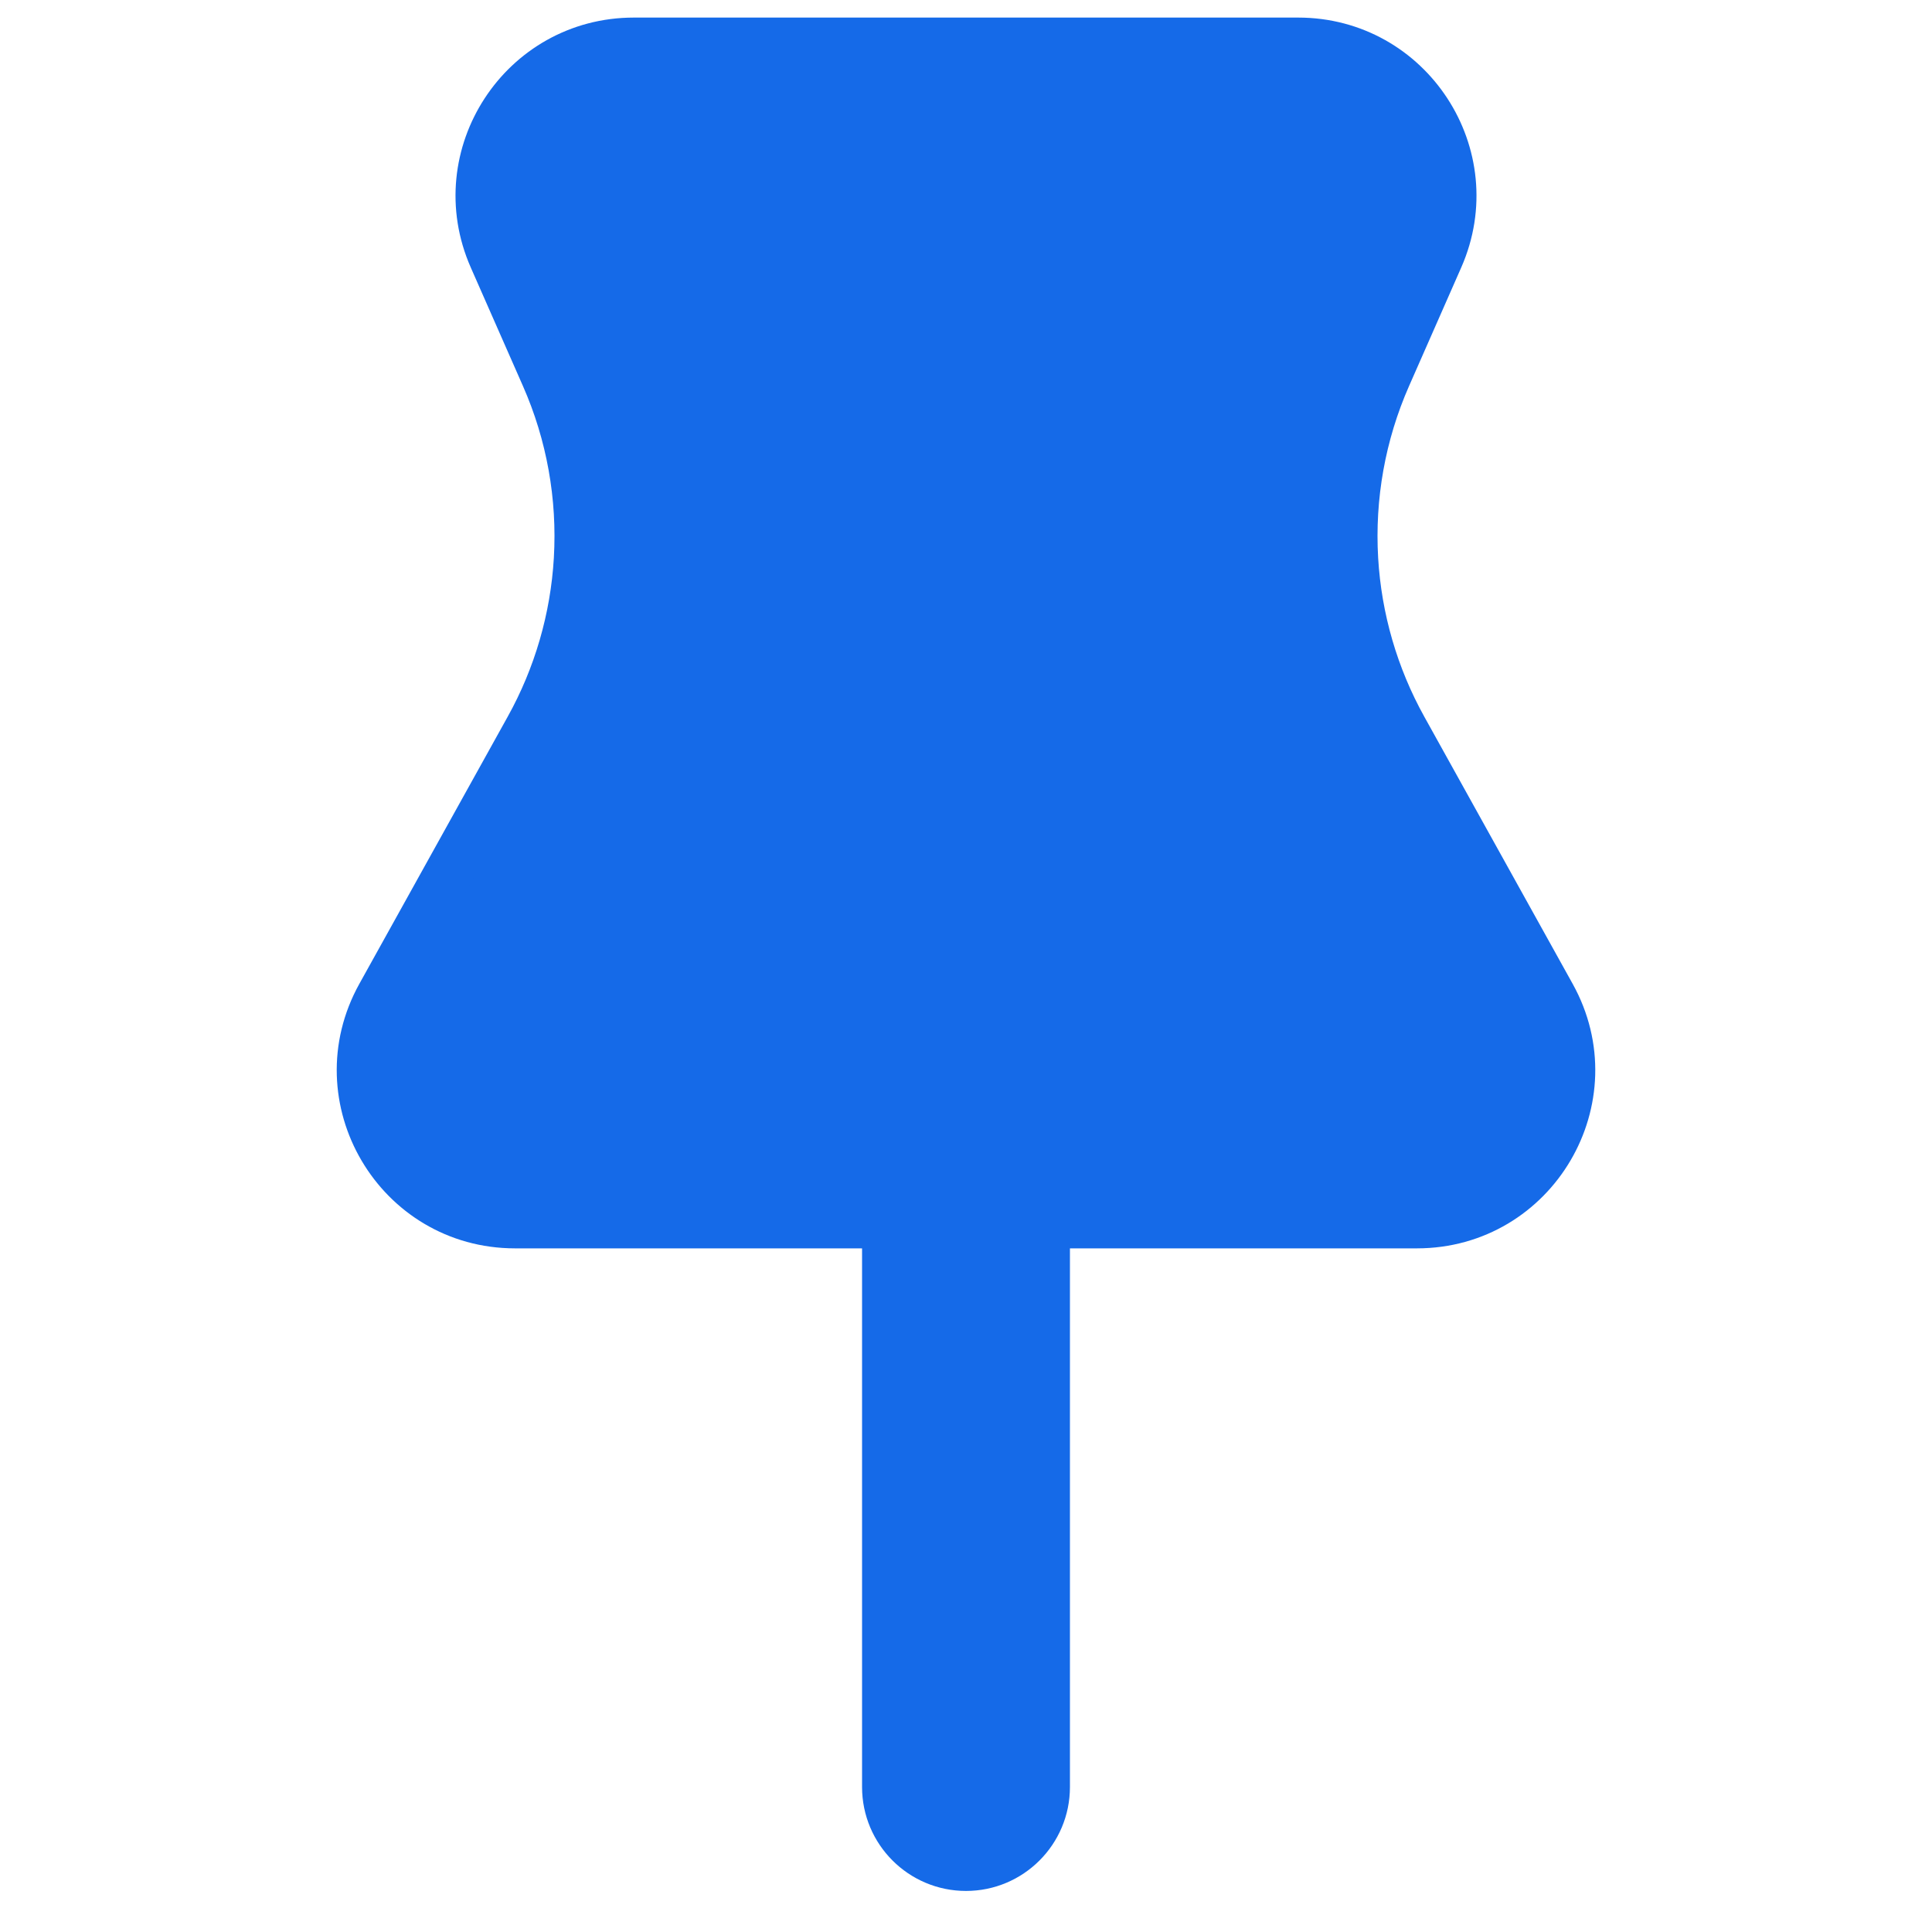 <svg width="20" height="20" viewBox="0 0 20 20" fill="none" xmlns="http://www.w3.org/2000/svg">
<path fill-rule="evenodd" clip-rule="evenodd" d="M6.561 0.682C5.591 0.682 4.94 1.679 5.331 2.568L5.872 3.797C6.15 4.428 6.273 5.116 6.233 5.805C6.195 6.457 6.01 7.092 5.693 7.662L4.157 10.427C3.659 11.322 4.307 12.423 5.332 12.423H9.424L9.424 18.499C9.424 18.817 9.682 19.075 10 19.075C10.318 19.075 10.576 18.817 10.576 18.499L10.576 12.423L14.668 12.423C15.693 12.423 16.34 11.322 15.843 10.427L14.307 7.662C13.99 7.092 13.806 6.457 13.767 5.805C13.727 5.116 13.85 4.428 14.128 3.797L14.669 2.568C15.06 1.679 14.409 0.682 13.439 0.682L6.561 0.682ZM9.994 11.271L10 11.271L10.005 11.271L14.668 11.271C14.815 11.271 14.907 11.114 14.836 10.986L13.3 8.222C12.899 7.5 12.666 6.697 12.617 5.872C12.566 5.002 12.722 4.131 13.074 3.333L13.614 2.104C13.67 1.977 13.577 1.834 13.439 1.834L6.561 1.834C6.423 1.834 6.33 1.977 6.386 2.104L6.926 3.333C7.278 4.131 7.434 5.002 7.383 5.872C7.334 6.697 7.101 7.5 6.7 8.222L5.164 10.986C5.093 11.114 5.186 11.271 5.332 11.271L9.994 11.271Z" fill="#156AE8" stroke="#156AE8" stroke-width="0.5" stroke-linejoin="round"/>
<path d="M5.102 2.668C4.639 1.615 5.41 0.432 6.561 0.432L13.439 0.432C14.59 0.432 15.361 1.615 14.898 2.668L14.357 3.897C14.095 4.492 13.979 5.141 14.017 5.79C14.053 6.404 14.227 7.003 14.526 7.541L16.061 10.305C16.652 11.368 15.883 12.673 14.668 12.673L10.826 12.673L10.826 18.499C10.826 18.955 10.456 19.325 10 19.325C9.544 19.325 9.174 18.955 9.174 18.499L9.174 12.673H5.332C4.117 12.673 3.348 11.368 3.939 10.305L5.474 7.541C5.773 7.003 5.947 6.404 5.983 5.79C6.021 5.141 5.905 4.492 5.643 3.897L5.102 2.668Z" fill="#156AE8" stroke="#156AE8" stroke-width="0.5" stroke-linejoin="round"/>
</svg>
